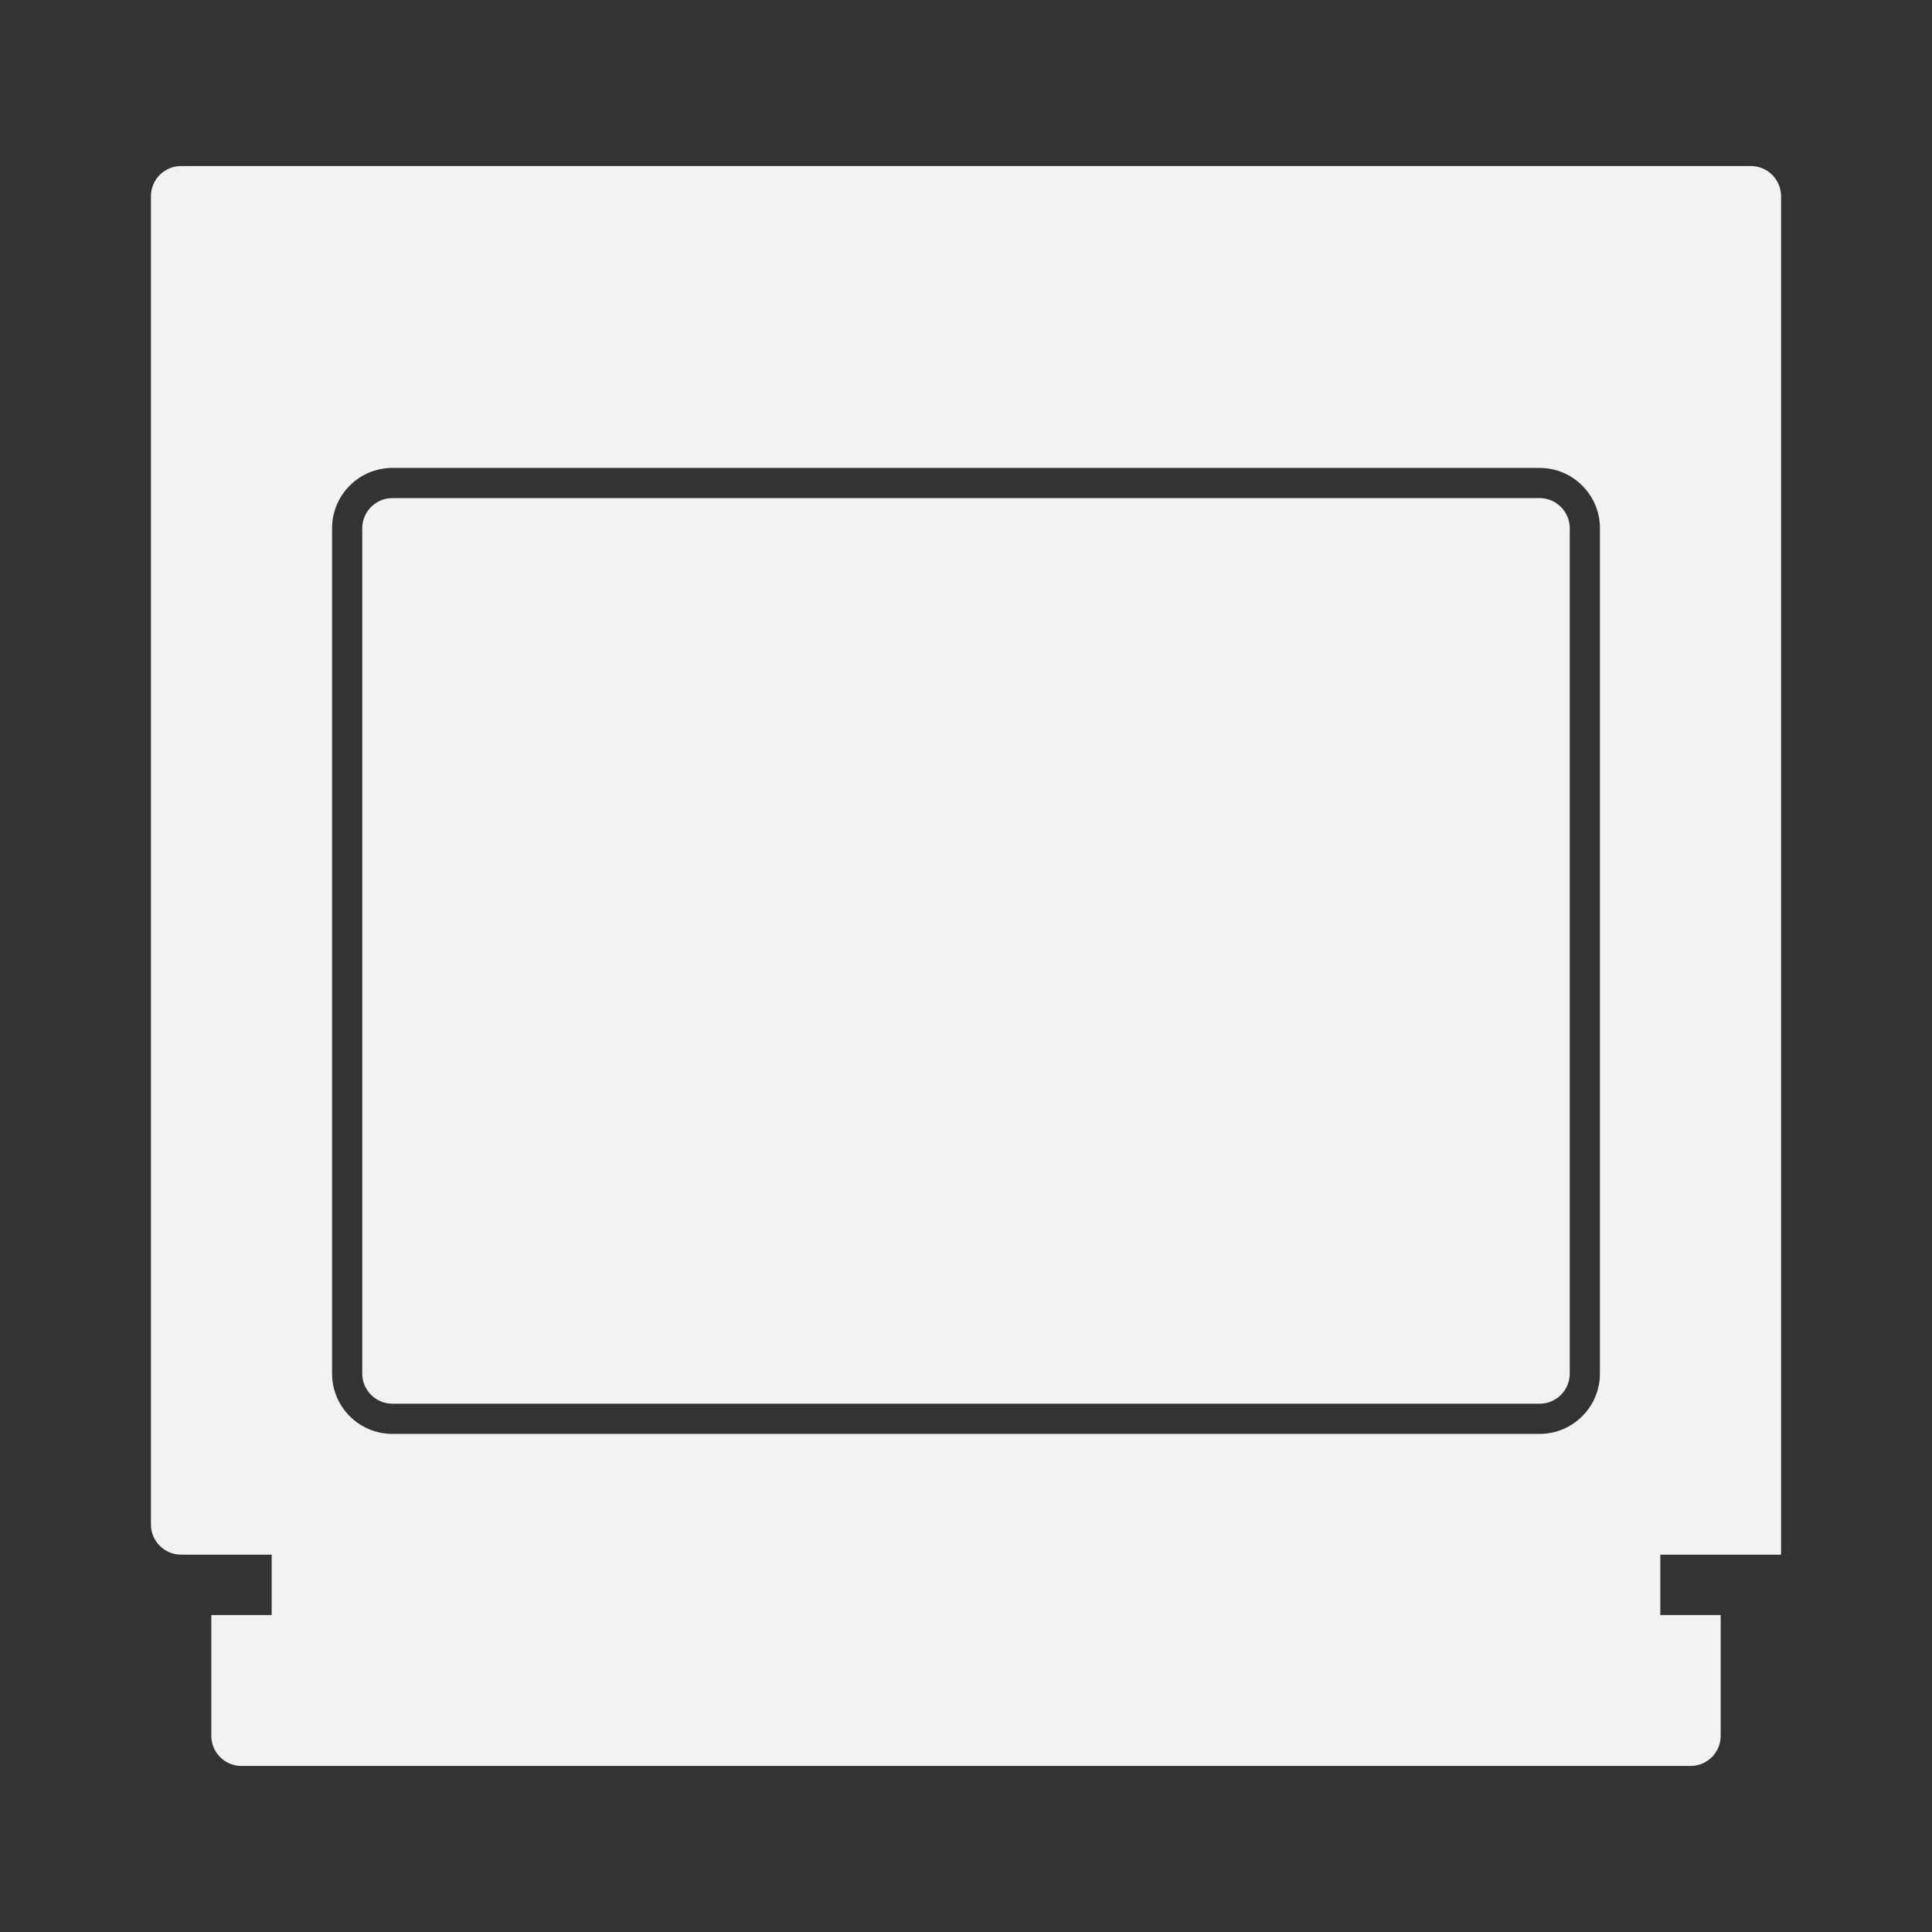 <?xml version="1.0" encoding="UTF-8" standalone="no"?>
<!-- Created with Inkscape (http://www.inkscape.org/) -->

<svg
   xmlns:dc="http://purl.org/dc/elements/1.1/"
   xmlns:cc="http://creativecommons.org/ns#"
   xmlns:rdf="http://www.w3.org/1999/02/22-rdf-syntax-ns#"
   xmlns:svg="http://www.w3.org/2000/svg"
   xmlns="http://www.w3.org/2000/svg"
   xmlns:sodipodi="http://sodipodi.sourceforge.net/DTD/sodipodi-0.dtd"
   xmlns:inkscape="http://www.inkscape.org/namespaces/inkscape"
   id="svg5158"
   version="1.1"
   inkscape:version="0.48.5 r10040"
   width="64"
   height="64"
   xml:space="preserve"
   sodipodi:docname="Hartung - Game Master-content.svg"
   inkscape:export-filename="/Users/margetts/Desktop/Icon Workshop/Monochrome July/Hartung - Game Master-content.png"
   inkscape:export-xdpi="360"
   inkscape:export-ydpi="360"><rect width="100%" height="100%" fill="#333333" stroke="none"/><defs
     id="defs5162"><clipPath
       clipPathUnits="userSpaceOnUse"
       id="clipPath5172"><path
         d="M 0,64 64,64 64,0 0,0 0,64 z"
         id="path5174"
         inkscape:connector-curvature="0" /></clipPath></defs><sodipodi:namedview
     pagecolor="#ffffff"
     bordercolor="#666666"
     borderopacity="1"
     objecttolerance="10"
     gridtolerance="10"
     guidetolerance="10"
     inkscape:pageopacity="0"
     inkscape:pageshadow="2"
     inkscape:window-width="1676"
     inkscape:window-height="1005"
     id="namedview5160"
     showgrid="false"
     inkscape:zoom="10.4375"
     inkscape:cx="27.976048"
     inkscape:cy="40"
     inkscape:window-x="4"
     inkscape:window-y="1"
     inkscape:window-maximized="1"
     inkscape:current-layer="g5166" /><g
     id="g5166"
     inkscape:groupmode="layer"
     inkscape:label="Hartung - Game Master-content"
     transform="matrix(1.25,0,0,-1.25,0,64)"><g
       id="g5168"
       transform="matrix(0.8,0,0,0.8,0,-0.4)"><g
         id="g5170"
         clip-path="url(#clipPath5172)"><g
           id="g5176"
           transform="translate(51,18)"><path
             d="m 0,0 -38,0 c -0.552,0 -1,0.447 -1,1 l 0,28 c 0,0.552 0.448,1 1,1 l 38,0 c 0.553,0 1,-0.448 1,-1 L 1,1 C 1,0.447 0.553,0 0,0"
             style="fill:#f2f2f2;fill-opacity:1;fill-rule:nonzero;stroke:none"
             id="path5178"
             inkscape:connector-curvature="0" /></g><g
           id="g5180"
           transform="translate(53,19)"><path
             d="m 0,0 c 0,-1.104 -0.896,-2 -2,-2 l -38,0 c -1.104,0 -2,0.896 -2,2 l 0,28 c 0,1.104 0.896,2 2,2 l 38,0 c 1.104,0 2,-0.896 2,-2 L 0,0 z m 5,40 -52,0 c -0.552,0 -1,-0.448 -1,-1 l 0,-44 c 0,-0.553 0.448,-1 1,-1 l 3,0 0,-2 -2,0 0,-4 c 0,-0.553 0.448,-1 1,-1 l 48,0 c 0.553,0 1,0.447 1,1 l 0,4 -2,0 0,2 4,0 0,45 c 0,0.552 -0.447,1 -1,1"
             style="fill:#f2f2f2;fill-opacity:1;fill-rule:nonzero;stroke:none"
             id="path5182"
             inkscape:connector-curvature="0" /></g></g></g></g></svg>
